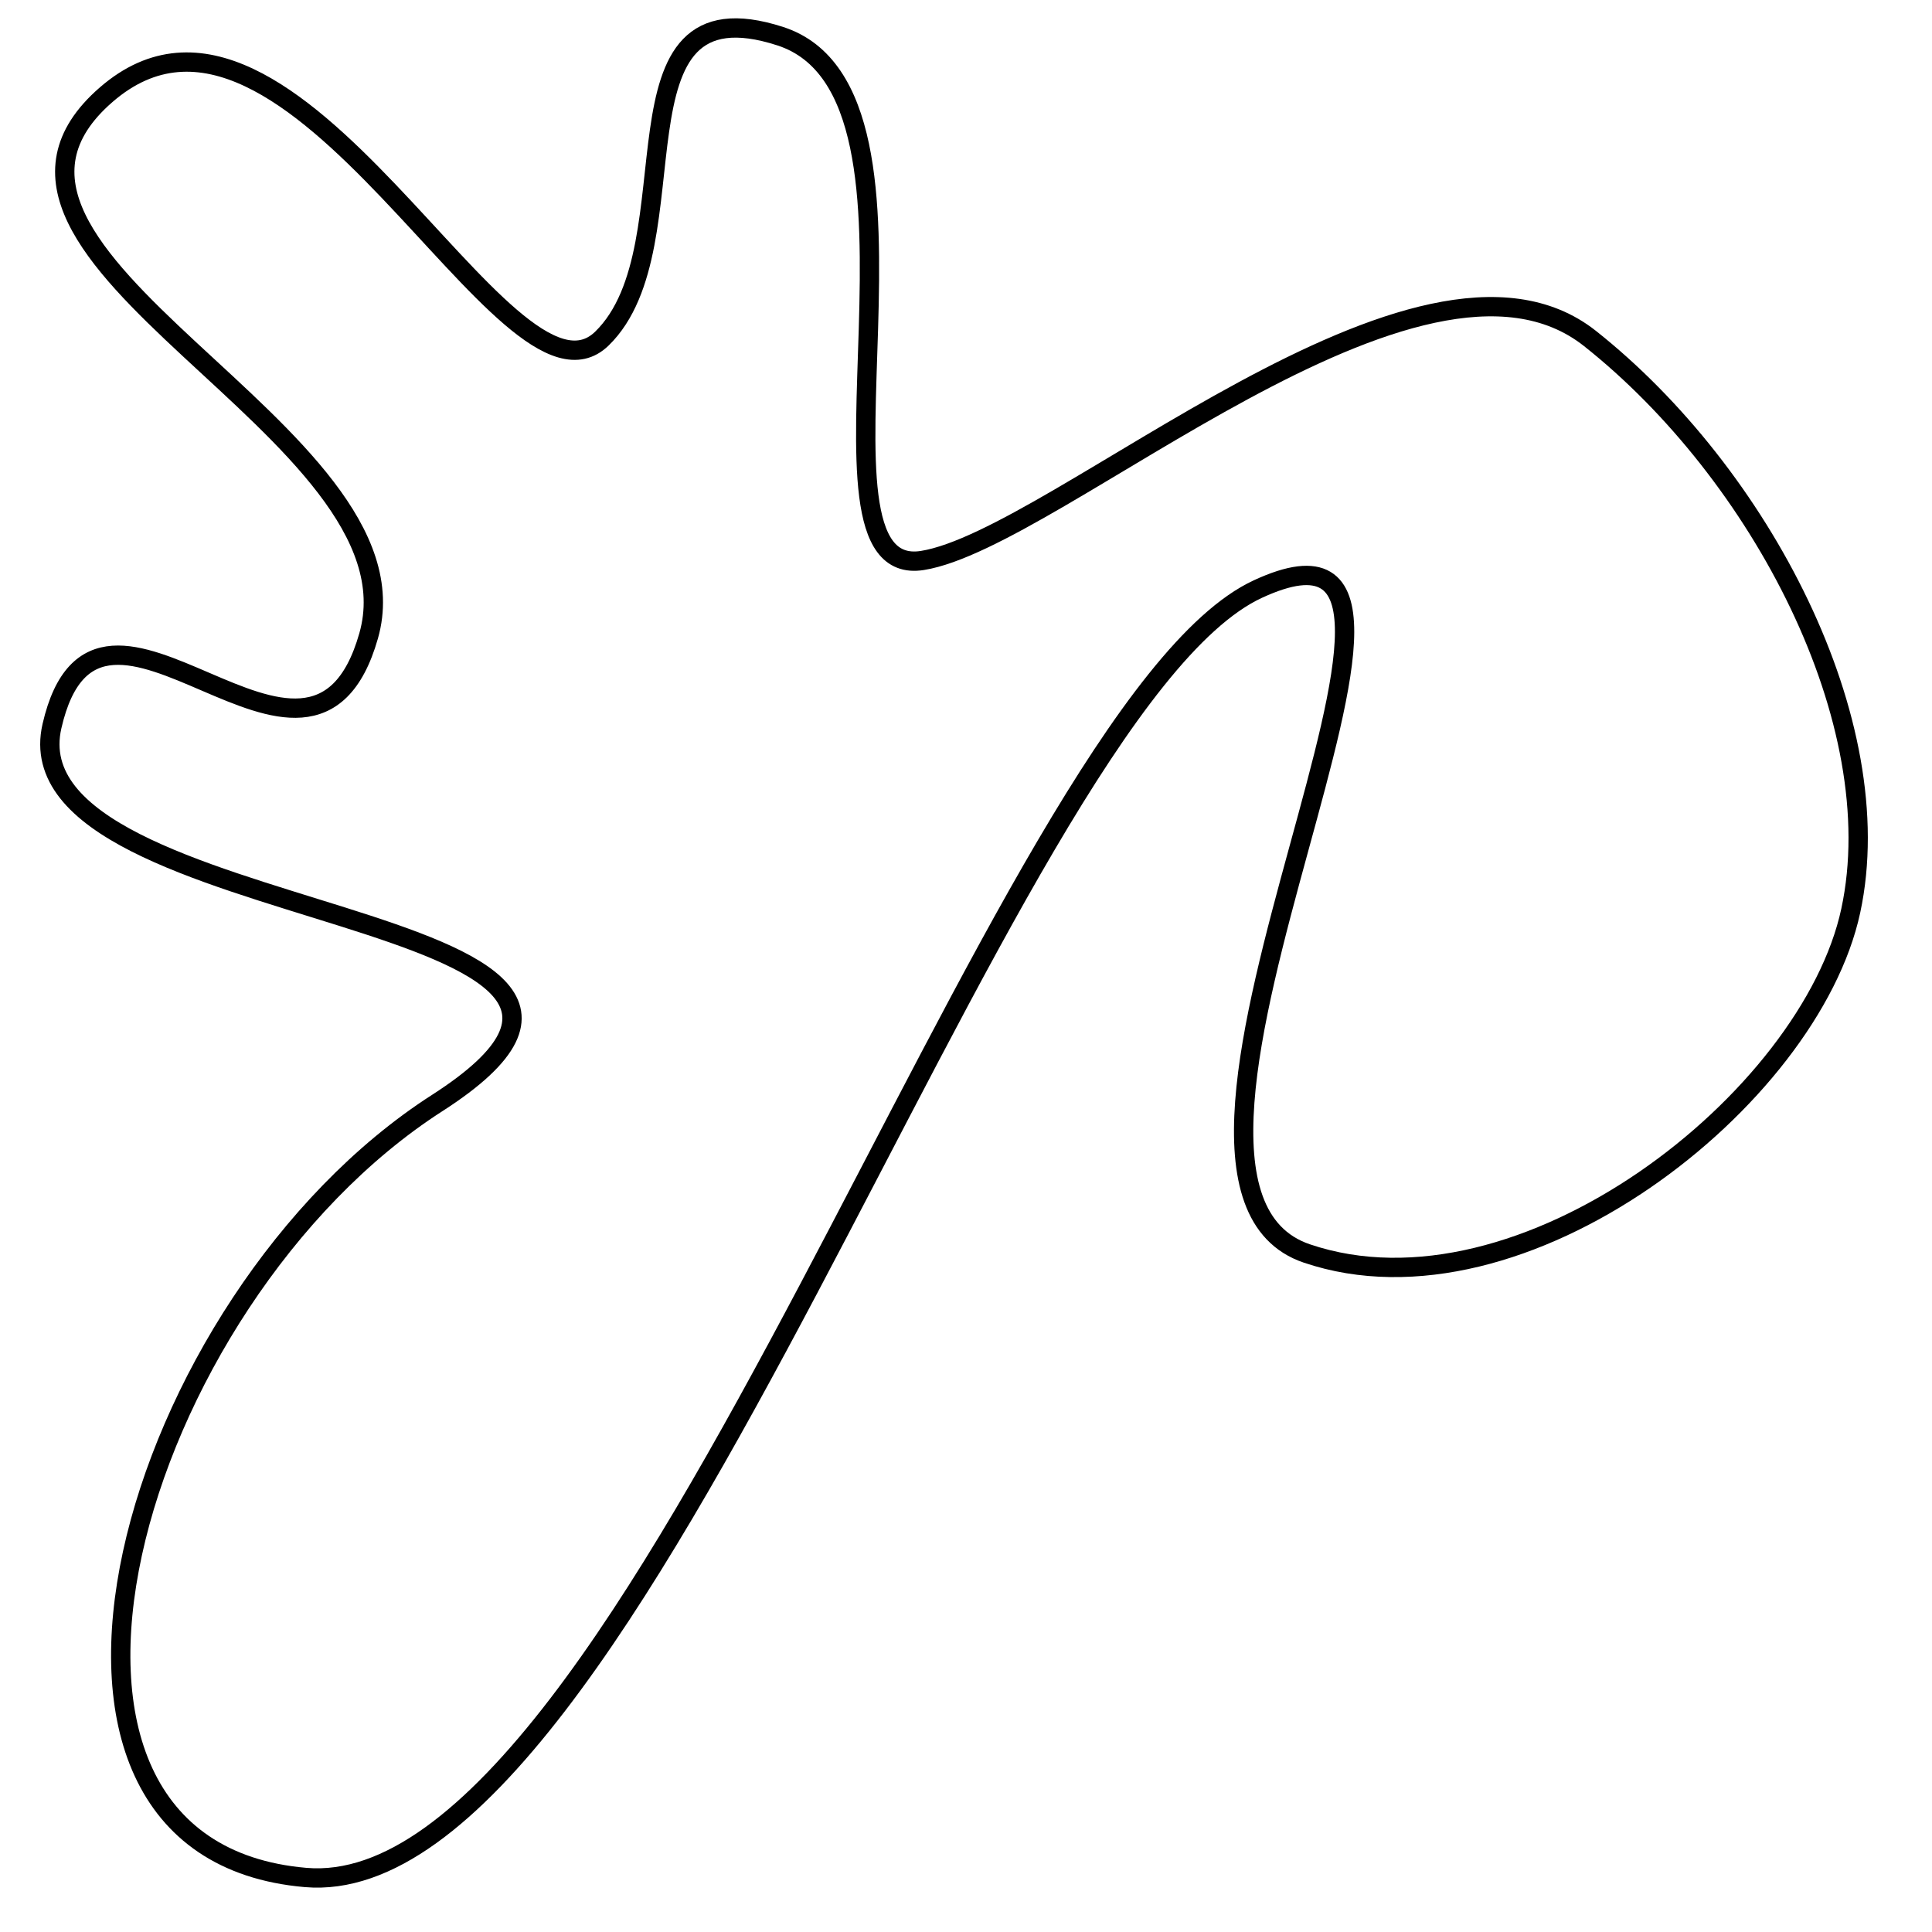 <?xml version="1.0" encoding="utf-8"?>
<!-- Generator: Adobe Illustrator 15.0.0, SVG Export Plug-In . SVG Version: 6.00 Build 0)  -->
<!DOCTYPE svg PUBLIC "-//W3C//DTD SVG 1.1//EN" "http://www.w3.org/Graphics/SVG/1.1/DTD/svg11.dtd">
<svg version="1.1" id="Layer_1" xmlns="http://www.w3.org/2000/svg" xmlns:xlink="http://www.w3.org/1999/xlink" x="0px" y="0px"
	 width="100px" height="100px" viewBox="0 0 100 100" enable-background="new 0 0 100 100" xml:space="preserve">
<path fill="none" stroke="#000000" d="M2.69,37.582c2.41-10.483,13.373,5.939,16.391-4.672S-4.167,13.275,5.5,4.898
	s20.715,17.447,25.658,12.624s-0.075-18.67,9.234-15.647s0.396,28.246,7.352,27.135s25.755-18.464,34.556-11.488
	s15.592,19.847,13.496,29.612S78.773,68.657,67.637,64.878S78.52,24.28,65.109,30.489S32.928,98.657,15.814,97.178
	S6.766,67.281,22.633,57.09S0.28,48.065,2.69,37.582z"/>
</svg>
